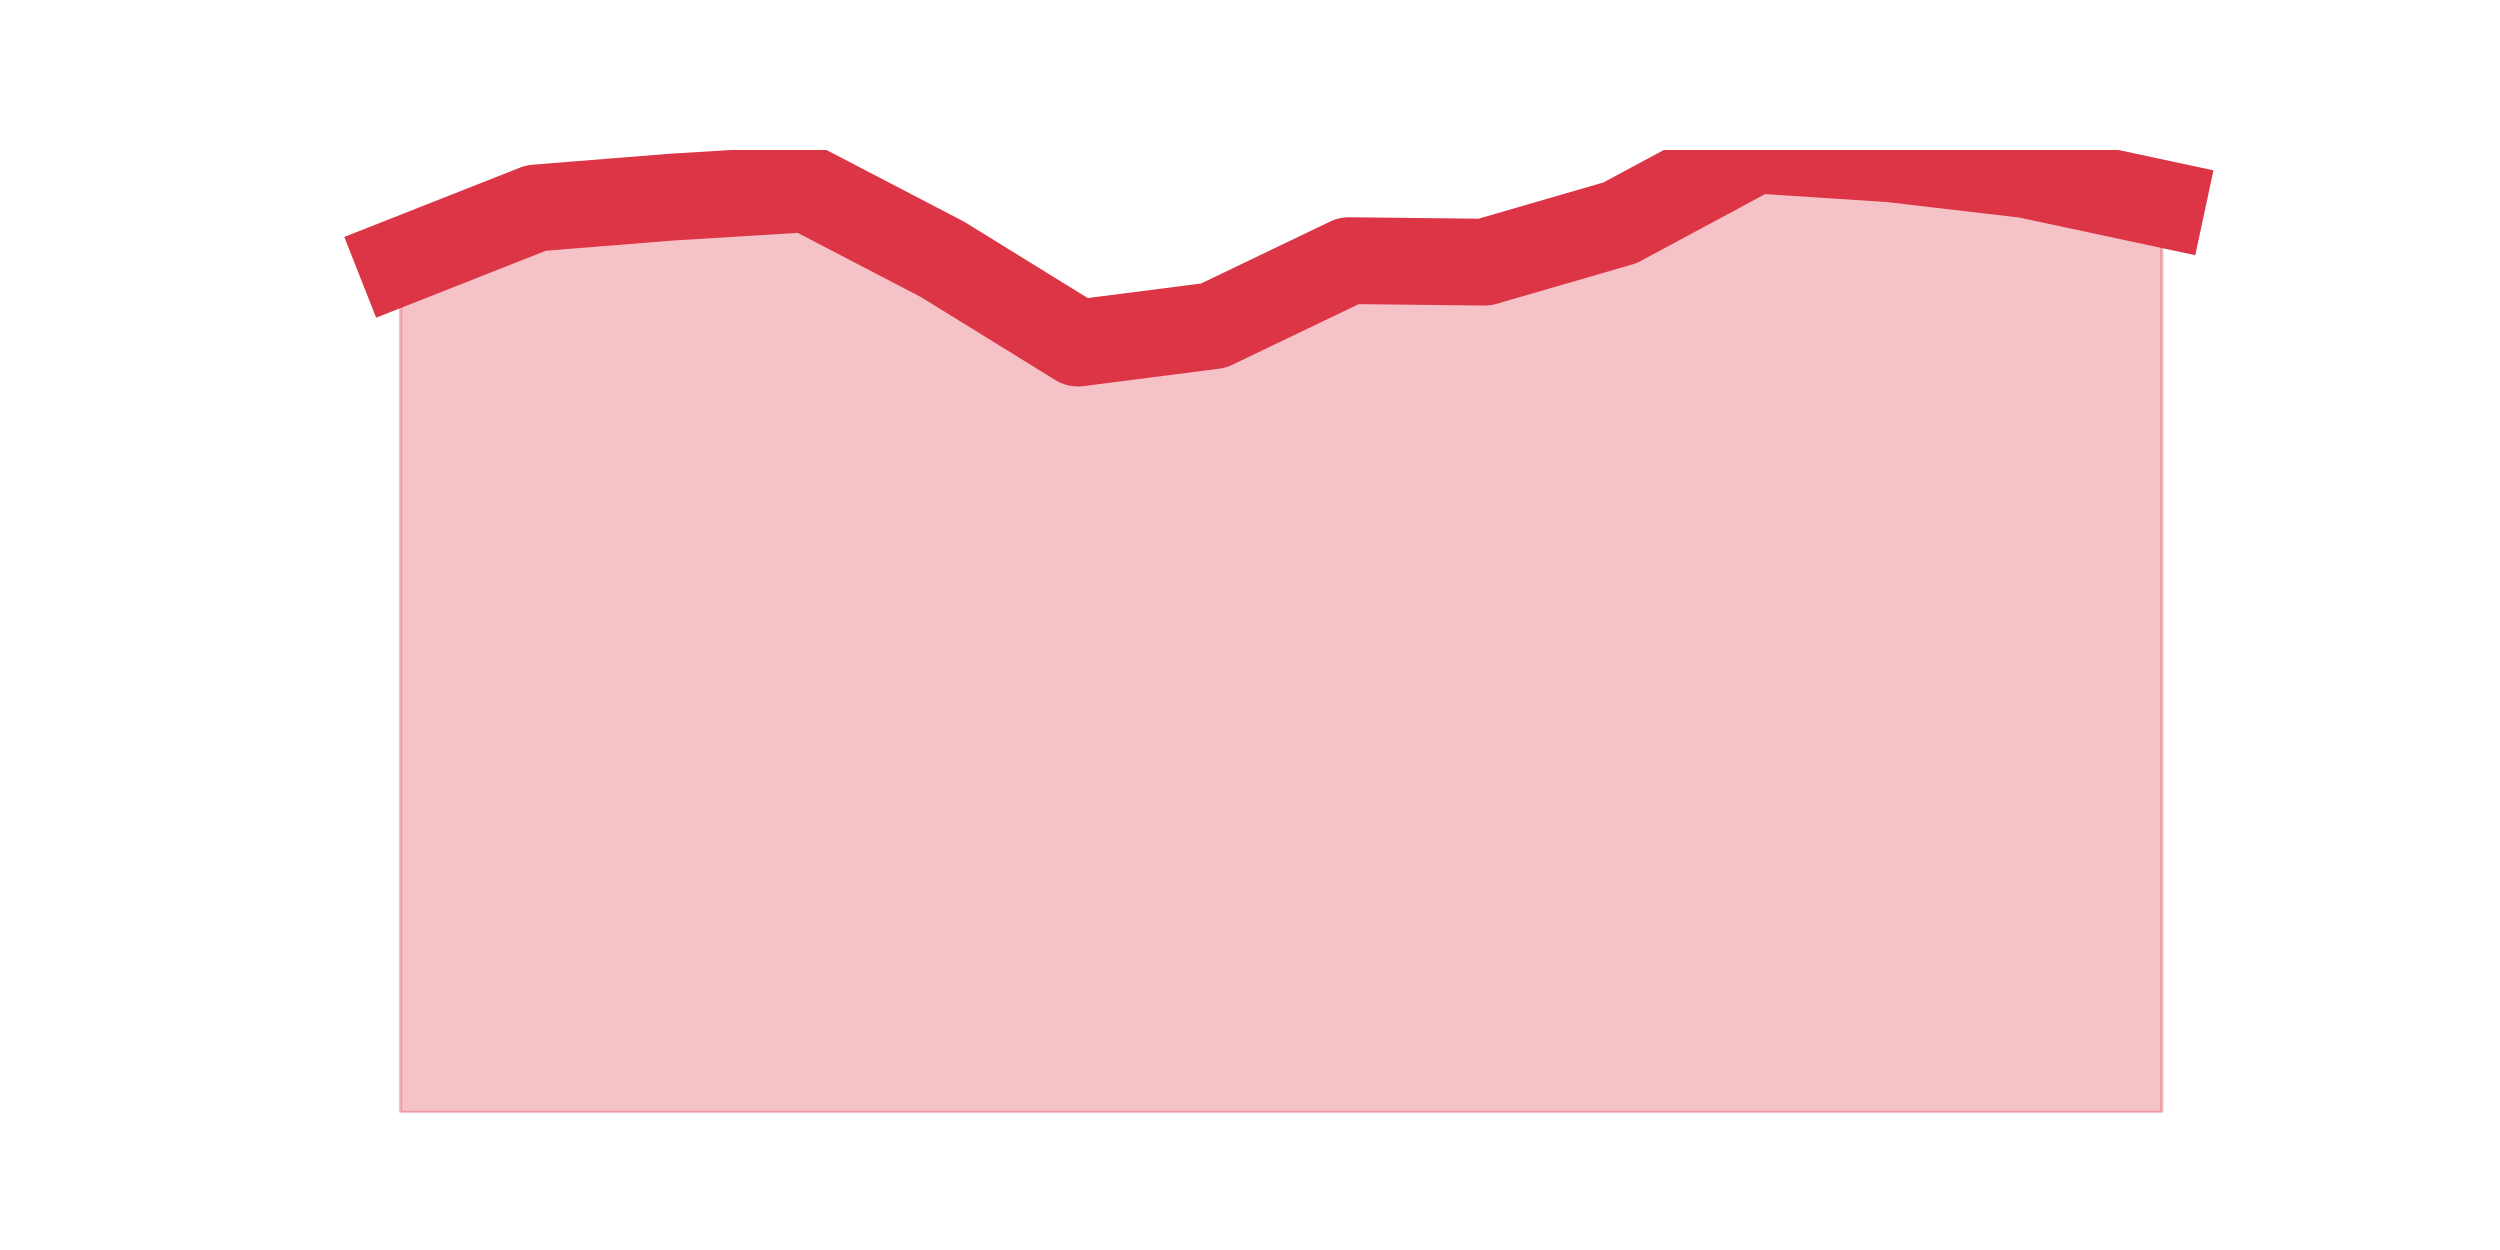 <?xml version="1.0" encoding="utf-8" standalone="no"?>
<!DOCTYPE svg PUBLIC "-//W3C//DTD SVG 1.1//EN"
  "http://www.w3.org/Graphics/SVG/1.1/DTD/svg11.dtd">
<svg height="360pt" version="1.1" viewBox="0 0 720 360" width="720pt" xmlns="http://www.w3.org/2000/svg" xmlns:xlink="http://www.w3.org/1999/xlink">
 <defs>
  <style type="text/css">*{stroke-linecap:butt;stroke-linejoin:round;}</style>
 </defs>
 <g id="figure_1">
  <g id="patch_1">
   <path d="M 0 360 
L 720 360 
L 720 0 
L 0 0 
z
" style="fill:none;"/>
  </g>
  <g id="axes_1">
   <g id="matplotlib.axis_1"/>
   <g id="matplotlib.axis_2"/>
   <g id="PolyCollection_1">
    <defs>
     <path d="M 115.364 -284.718 
L 115.364 -39.6 
L 154.385 -39.6 
L 193.406 -39.6 
L 232.427 -39.6 
L 271.448 -39.6 
L 310.469 -39.6 
L 349.49 -39.6 
L 388.51 -39.6 
L 427.531 -39.6 
L 466.552 -39.6 
L 505.573 -39.6 
L 544.594 -39.6 
L 583.615 -39.6 
L 622.636 -39.6 
L 622.636 -301.34 
L 622.636 -301.34 
L 583.615 -309.687 
L 544.594 -314.26 
L 505.573 -316.8 
L 466.552 -295.823 
L 427.531 -284.5 
L 388.51 -284.935 
L 349.49 -266.209 
L 310.469 -261.2 
L 271.448 -285.298 
L 232.427 -305.622 
L 193.406 -303.227 
L 154.385 -300.106 
L 115.364 -284.718 
z
" id="m438e2d57a4" style="stroke:#dc3545;stroke-opacity:0.3;"/>
    </defs>
    <g clip-path="url(#p3eaee1c1ee)">
     <use style="fill:#dc3545;fill-opacity:0.3;stroke:#dc3545;stroke-opacity:0.3;" x="0" xlink:href="#m438e2d57a4" y="360"/>
    </g>
   </g>
   <g id="line2d_1">
    <path clip-path="url(#p3eaee1c1ee)" d="M 115.364 75.282 
L 154.385 59.894 
L 193.406 56.773 
L 232.427 54.378 
L 271.448 74.702 
L 310.469 98.8 
L 349.49 93.791 
L 388.51 75.065 
L 427.531 75.5 
L 466.552 64.177 
L 505.573 43.2 
L 544.594 45.74 
L 583.615 50.313 
L 622.636 58.66 
" style="fill:none;stroke:#dc3545;stroke-linecap:square;stroke-width:25;"/>
   </g>
  </g>
 </g>
 <defs>
  <clipPath id="p3eaee1c1ee">
   <rect height="277.2" width="558" x="90" y="43.2"/>
  </clipPath>
 </defs>
</svg>
